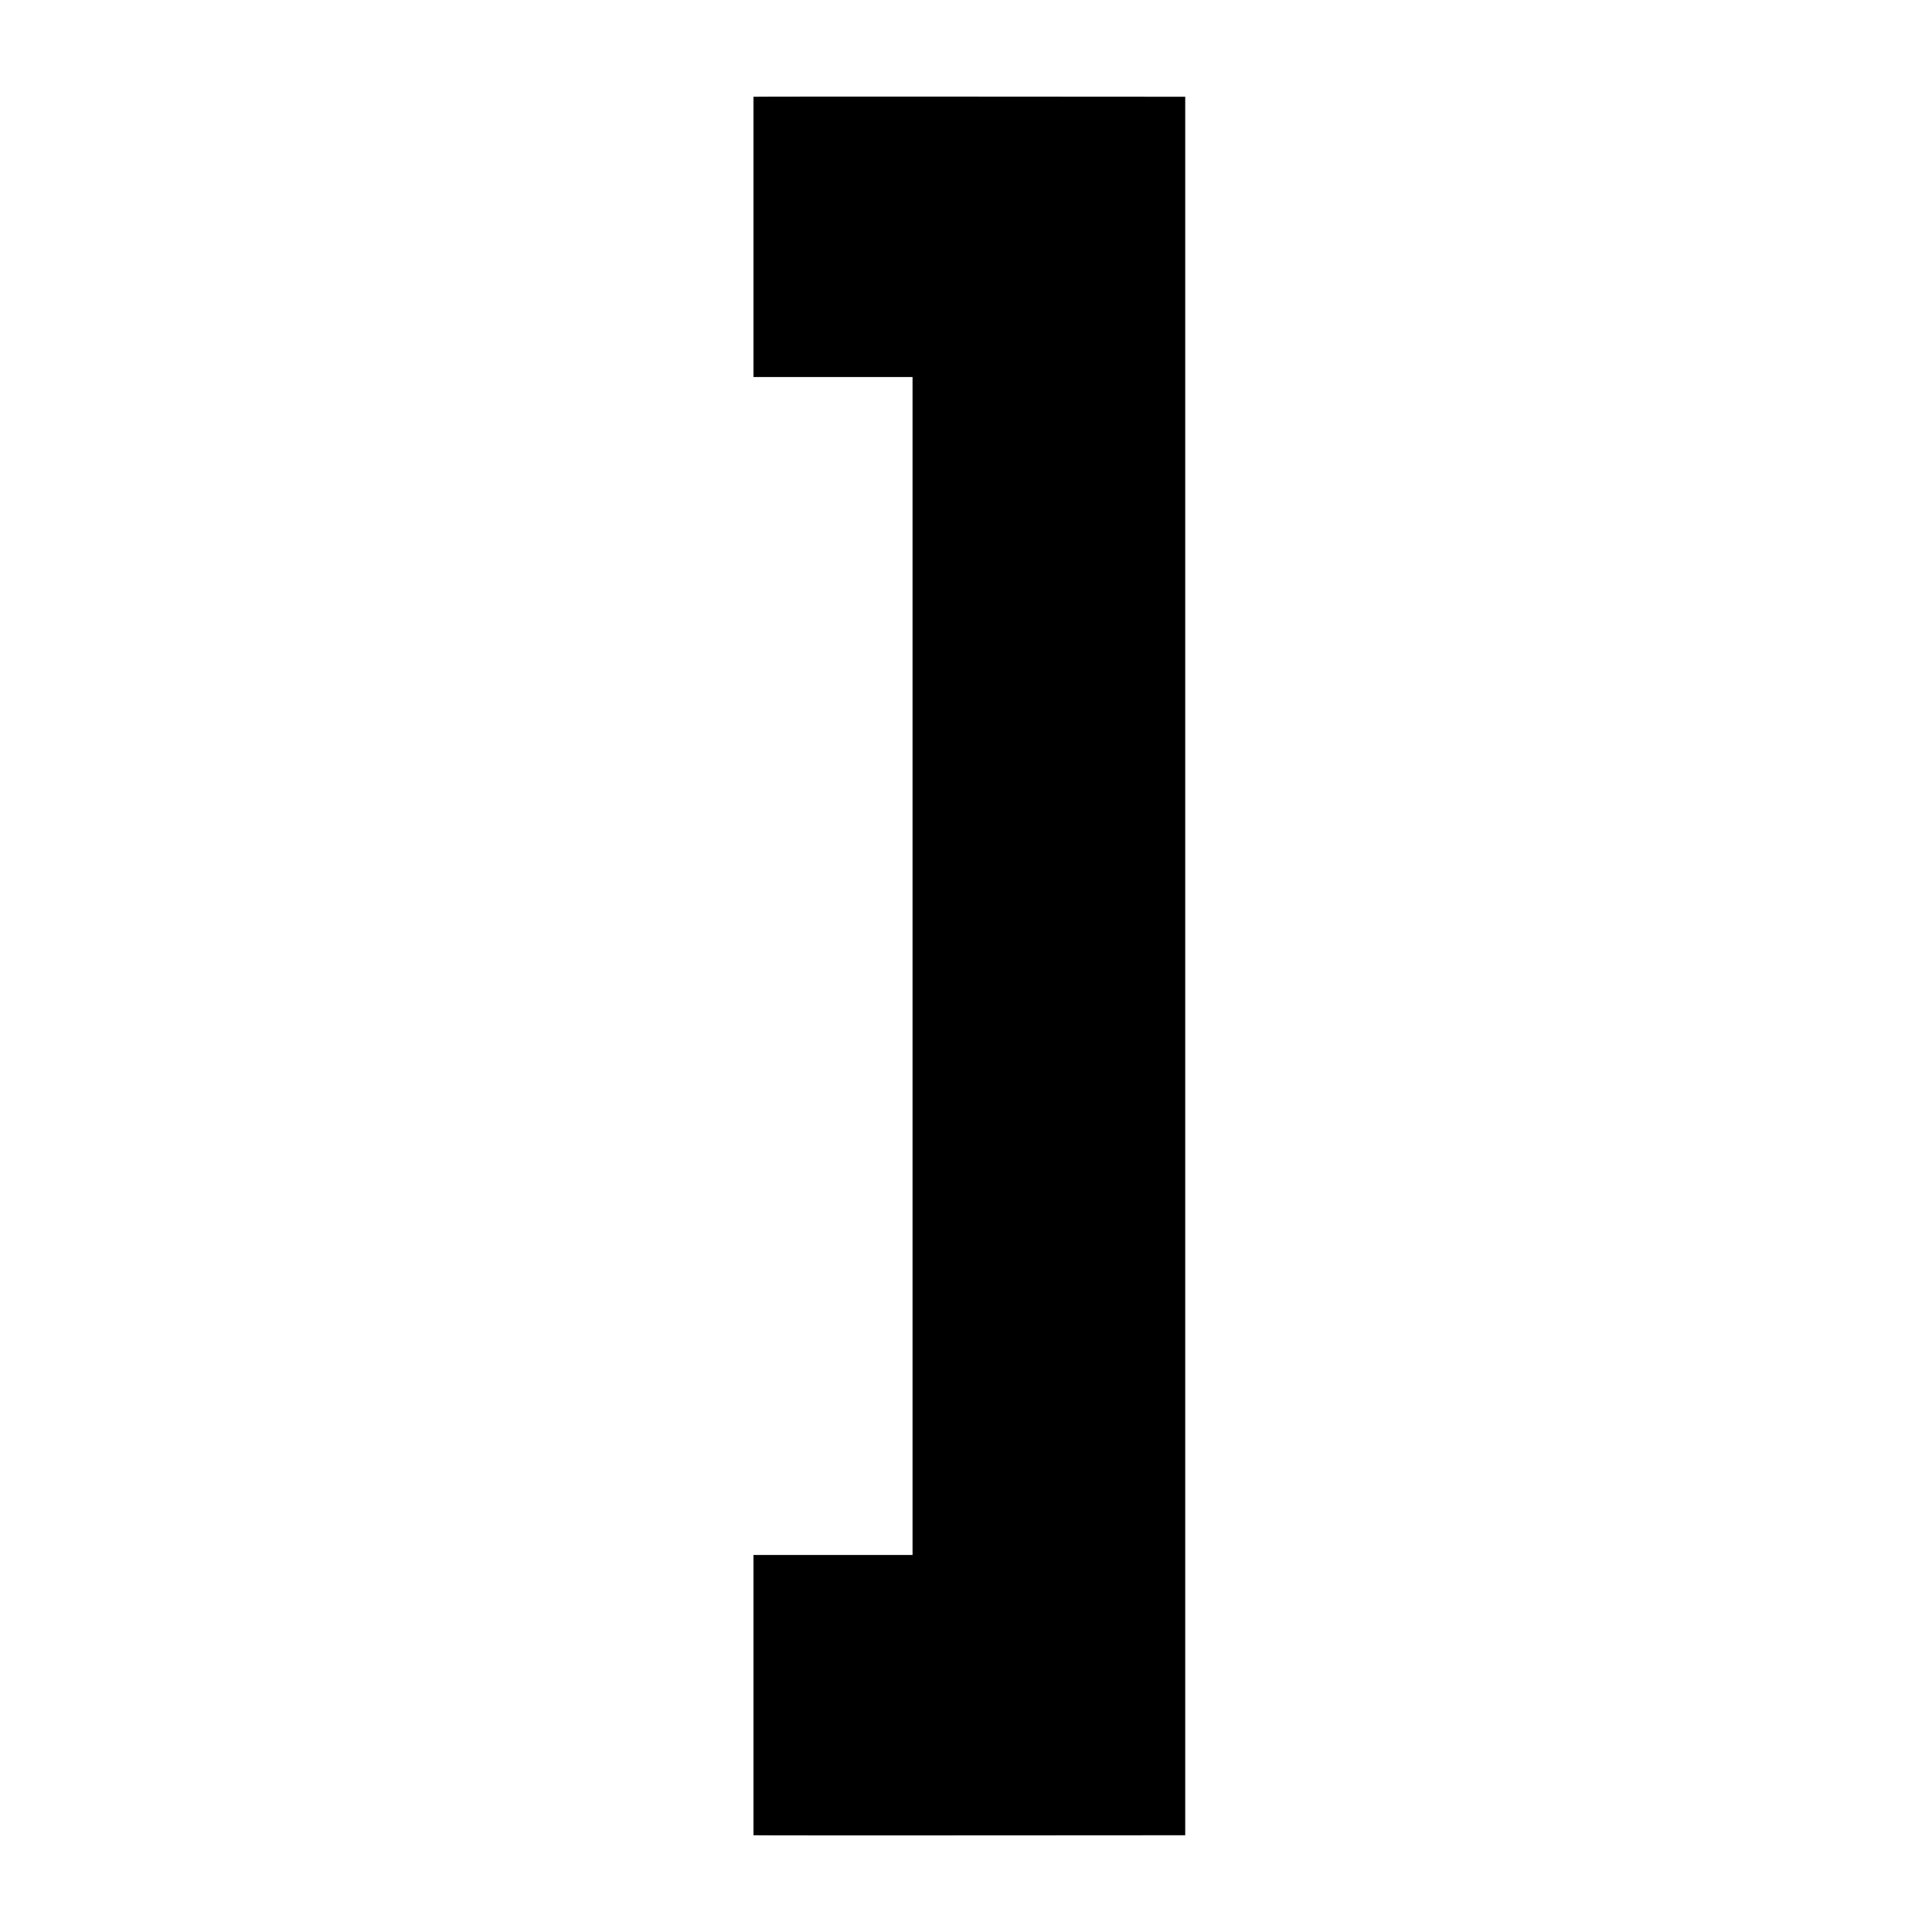 <svg viewBox="0 0 100 100" xmlns="http://www.w3.org/2000/svg" xmlns:xlink="http://www.w3.org/1999/xlink" >
  <path fill="currentColor" d="M39,5.008 L39,19.515 L47.233,19.515 L47.233,80.485 L39,80.485 L39,94.992 C39.191,95.01 61.347,94.992 61.347,94.992 L61.347,5.008 C61.347,5.008 39.191,4.99 39,5.008"/>
</svg>
